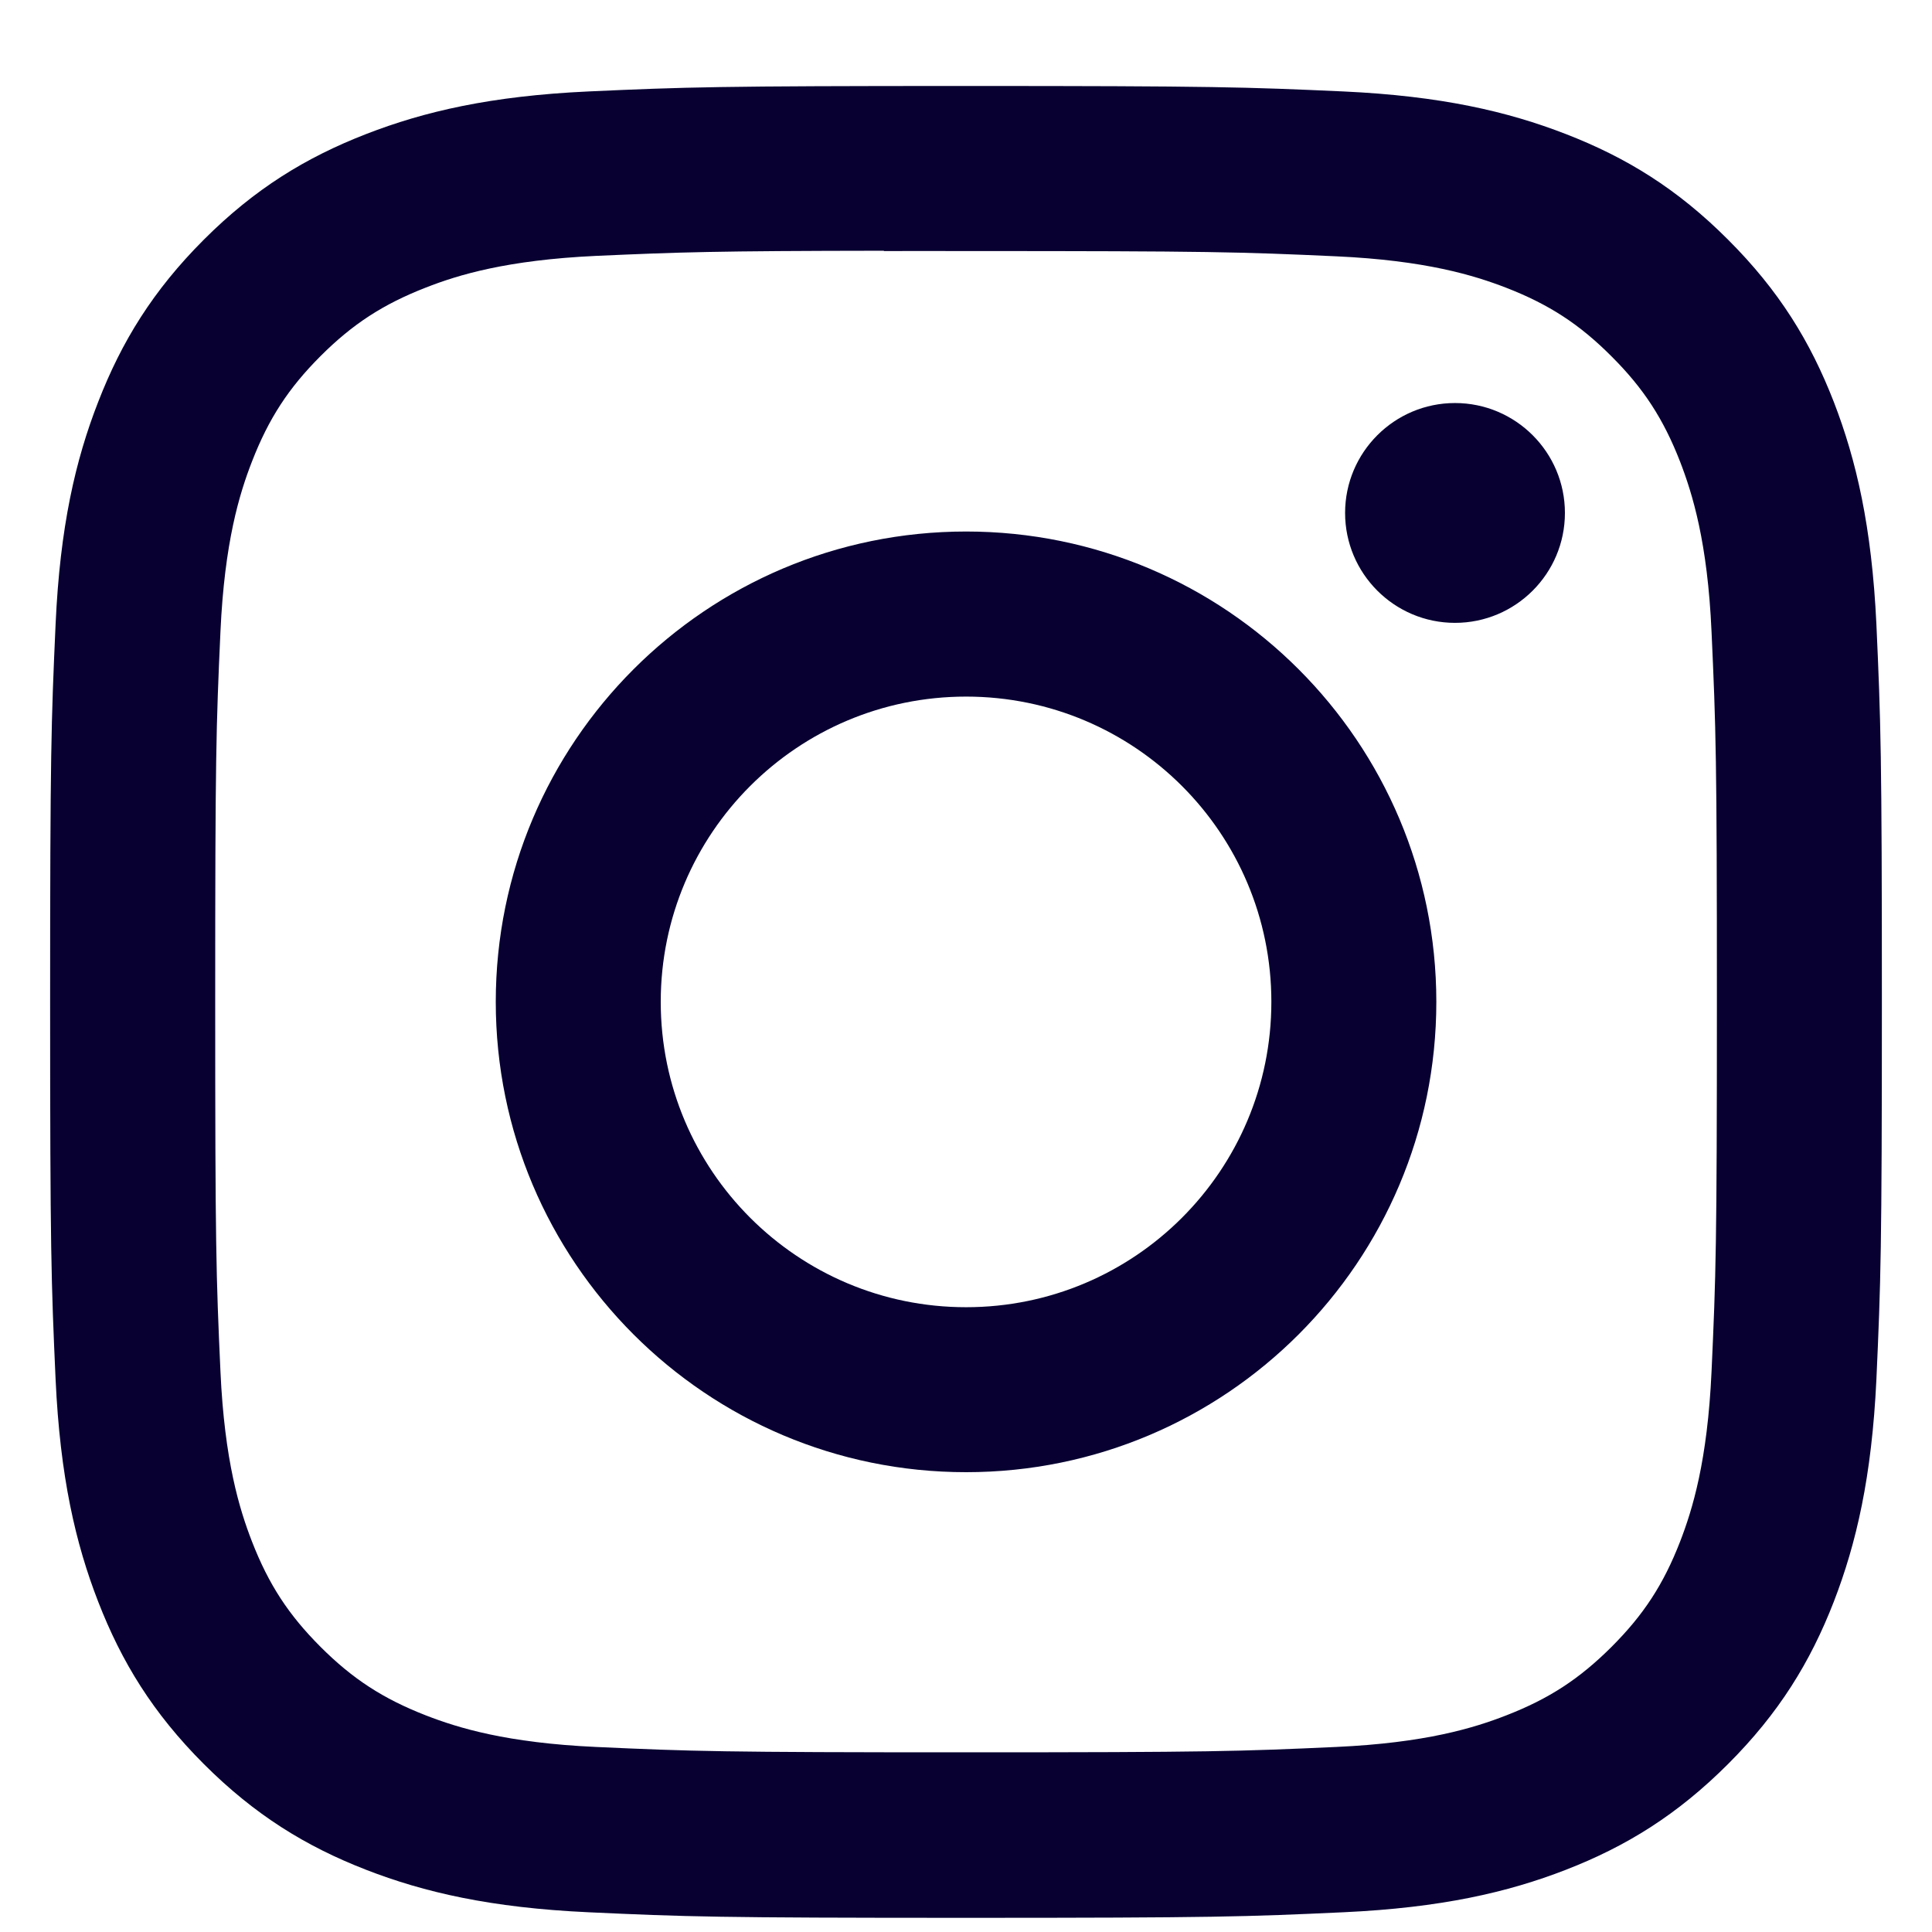 <svg width="18" height="18" viewBox="0 0 18 18" fill="none" xmlns="http://www.w3.org/2000/svg">
<path fill-rule="evenodd" clip-rule="evenodd" d="M9.001 0.801C6.683 0.801 6.392 0.811 5.482 0.852C4.574 0.894 3.954 1.038 3.411 1.249C2.85 1.467 2.374 1.758 1.899 2.233C1.425 2.707 1.133 3.183 0.915 3.744C0.703 4.287 0.559 4.907 0.518 5.815C0.477 6.726 0.467 7.017 0.467 9.334C0.467 11.652 0.477 11.942 0.518 12.852C0.56 13.76 0.704 14.38 0.915 14.923C1.133 15.484 1.424 15.96 1.899 16.435C2.373 16.909 2.849 17.202 3.41 17.42C3.953 17.631 4.573 17.774 5.481 17.816C6.392 17.858 6.682 17.868 9 17.868C11.318 17.868 11.607 17.858 12.518 17.816C13.426 17.774 14.047 17.631 14.59 17.42C15.151 17.202 15.626 16.909 16.1 16.435C16.575 15.96 16.867 15.484 17.085 14.923C17.295 14.38 17.439 13.76 17.482 12.852C17.523 11.942 17.533 11.652 17.533 9.334C17.533 7.017 17.523 6.726 17.482 5.816C17.439 4.907 17.295 4.287 17.085 3.744C16.867 3.183 16.575 2.707 16.1 2.233C15.626 1.758 15.151 1.467 14.589 1.249C14.045 1.038 13.425 0.894 12.516 0.852C11.606 0.811 11.316 0.801 8.998 0.801H9.001ZM8.235 2.339C8.462 2.338 8.716 2.339 9.001 2.339C11.279 2.339 11.549 2.347 12.449 2.388C13.281 2.426 13.733 2.565 14.033 2.681C14.432 2.836 14.716 3.021 15.014 3.32C15.313 3.618 15.498 3.903 15.653 4.301C15.769 4.602 15.909 5.053 15.946 5.885C15.987 6.785 15.996 7.055 15.996 9.332C15.996 11.61 15.987 11.88 15.946 12.779C15.908 13.611 15.769 14.063 15.653 14.363C15.498 14.762 15.313 15.045 15.014 15.344C14.715 15.642 14.432 15.827 14.033 15.982C13.733 16.099 13.281 16.238 12.449 16.276C11.549 16.317 11.279 16.326 9.001 16.326C6.722 16.326 6.452 16.317 5.553 16.276C4.721 16.238 4.269 16.099 3.968 15.982C3.57 15.827 3.285 15.642 2.987 15.344C2.688 15.045 2.503 14.761 2.348 14.363C2.231 14.062 2.092 13.611 2.054 12.779C2.013 11.879 2.005 11.609 2.005 9.33C2.005 7.051 2.013 6.783 2.054 5.883C2.092 5.051 2.231 4.599 2.348 4.299C2.503 3.9 2.688 3.616 2.987 3.317C3.285 3.019 3.57 2.834 3.968 2.679C4.269 2.561 4.721 2.423 5.553 2.384C6.34 2.349 6.645 2.338 8.235 2.336V2.339ZM13.556 3.755C12.991 3.755 12.532 4.214 12.532 4.779C12.532 5.344 12.991 5.803 13.556 5.803C14.121 5.803 14.58 5.344 14.58 4.779C14.58 4.214 14.121 3.755 13.556 3.755ZM9.001 4.952C6.581 4.952 4.619 6.914 4.619 9.334C4.619 11.754 6.581 13.716 9.001 13.716C11.421 13.716 13.382 11.754 13.382 9.334C13.382 6.914 11.421 4.952 9.001 4.952ZM9.001 6.49C10.572 6.49 11.845 7.763 11.845 9.334C11.845 10.905 10.572 12.179 9.001 12.179C7.43 12.179 6.156 10.905 6.156 9.334C6.156 7.763 7.43 6.49 9.001 6.49Z" fill="#070031"/>
</svg>
